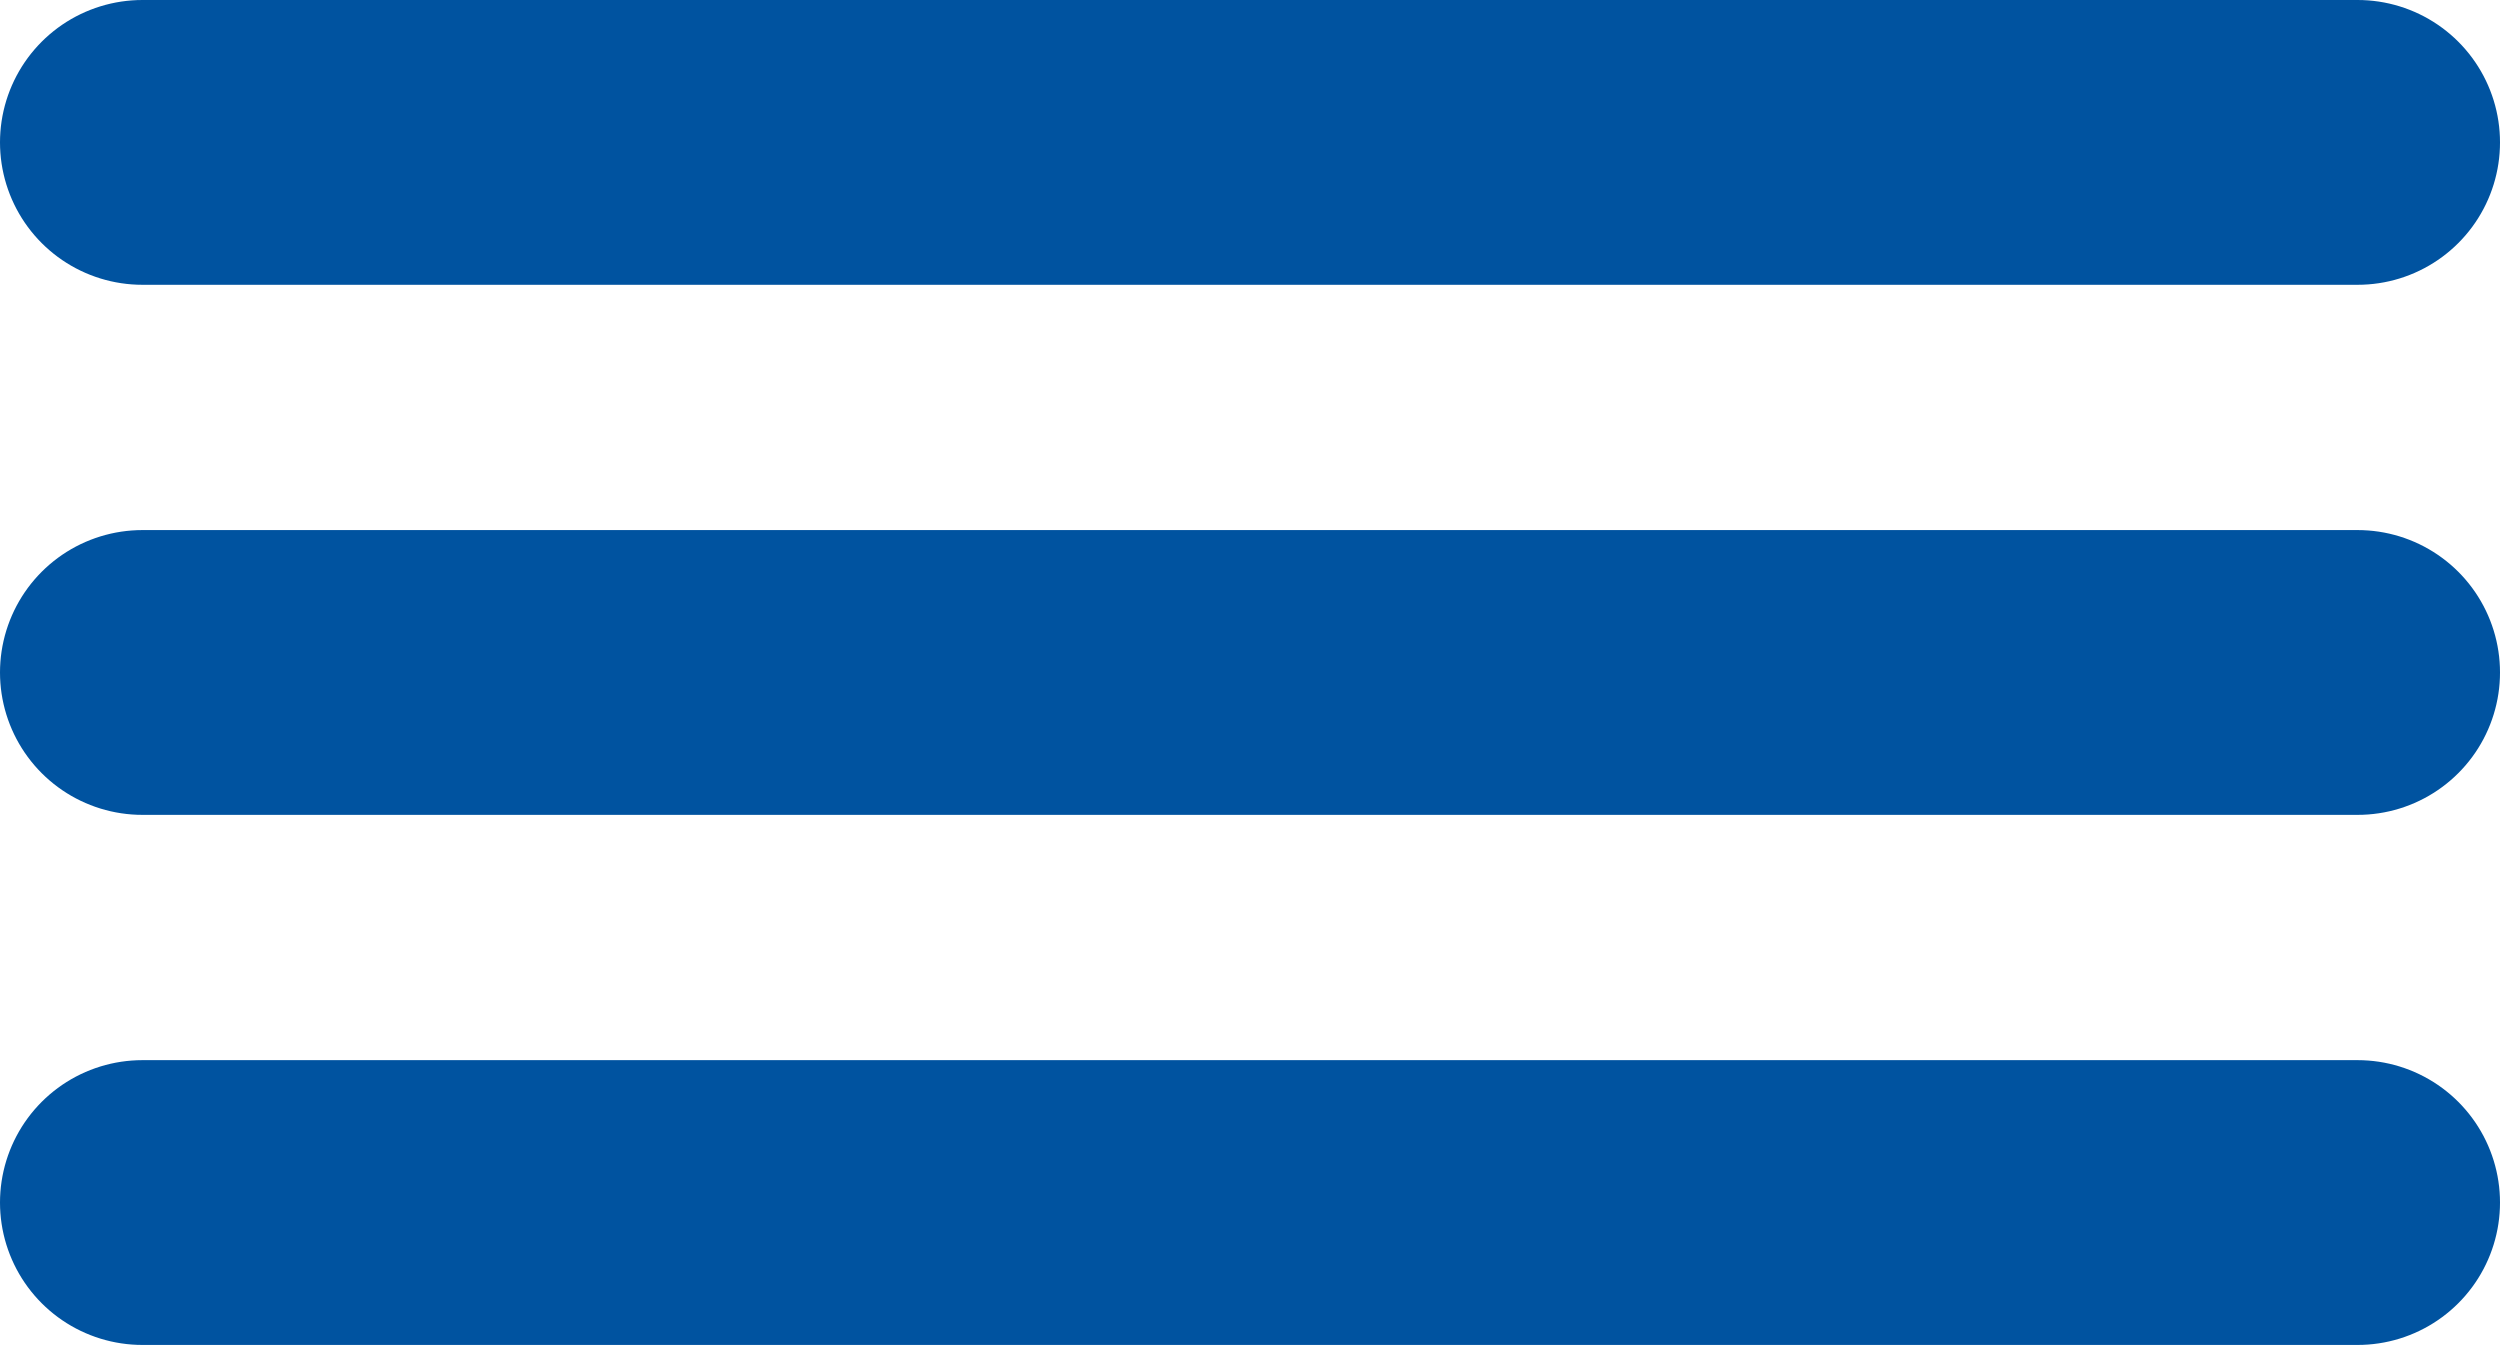 <?xml version="1.0" encoding="utf-8"?>
<!-- Generator: Adobe Illustrator 16.0.0, SVG Export Plug-In . SVG Version: 6.00 Build 0)  -->
<!DOCTYPE svg PUBLIC "-//W3C//DTD SVG 1.1//EN" "http://www.w3.org/Graphics/SVG/1.1/DTD/svg11.dtd">
<svg version="1.1" id="Layer_1" xmlns="http://www.w3.org/2000/svg" xmlns:xlink="http://www.w3.org/1999/xlink" x="0px" y="0px"
	 width="44.805px" height="24.104px" viewBox="0 0 44.805 24.104" enable-background="new 0 0 44.805 24.104" xml:space="preserve">
<line fill="none" stroke="#0053A0" stroke-width="5.104" stroke-linecap="round" stroke-linejoin="round" stroke-miterlimit="10" x1="2.552" y1="2.552" x2="42.253" y2="2.552"/>
<line fill="none" stroke="#0053A0" stroke-width="5.104" stroke-linecap="round" stroke-linejoin="round" stroke-miterlimit="10" x1="2.552" y1="12.052" x2="42.253" y2="12.052"/>
<line fill="none" stroke="#0053A0" stroke-width="5.104" stroke-linecap="round" stroke-linejoin="round" stroke-miterlimit="10" x1="2.552" y1="21.552" x2="42.253" y2="21.552"/>
</svg>
